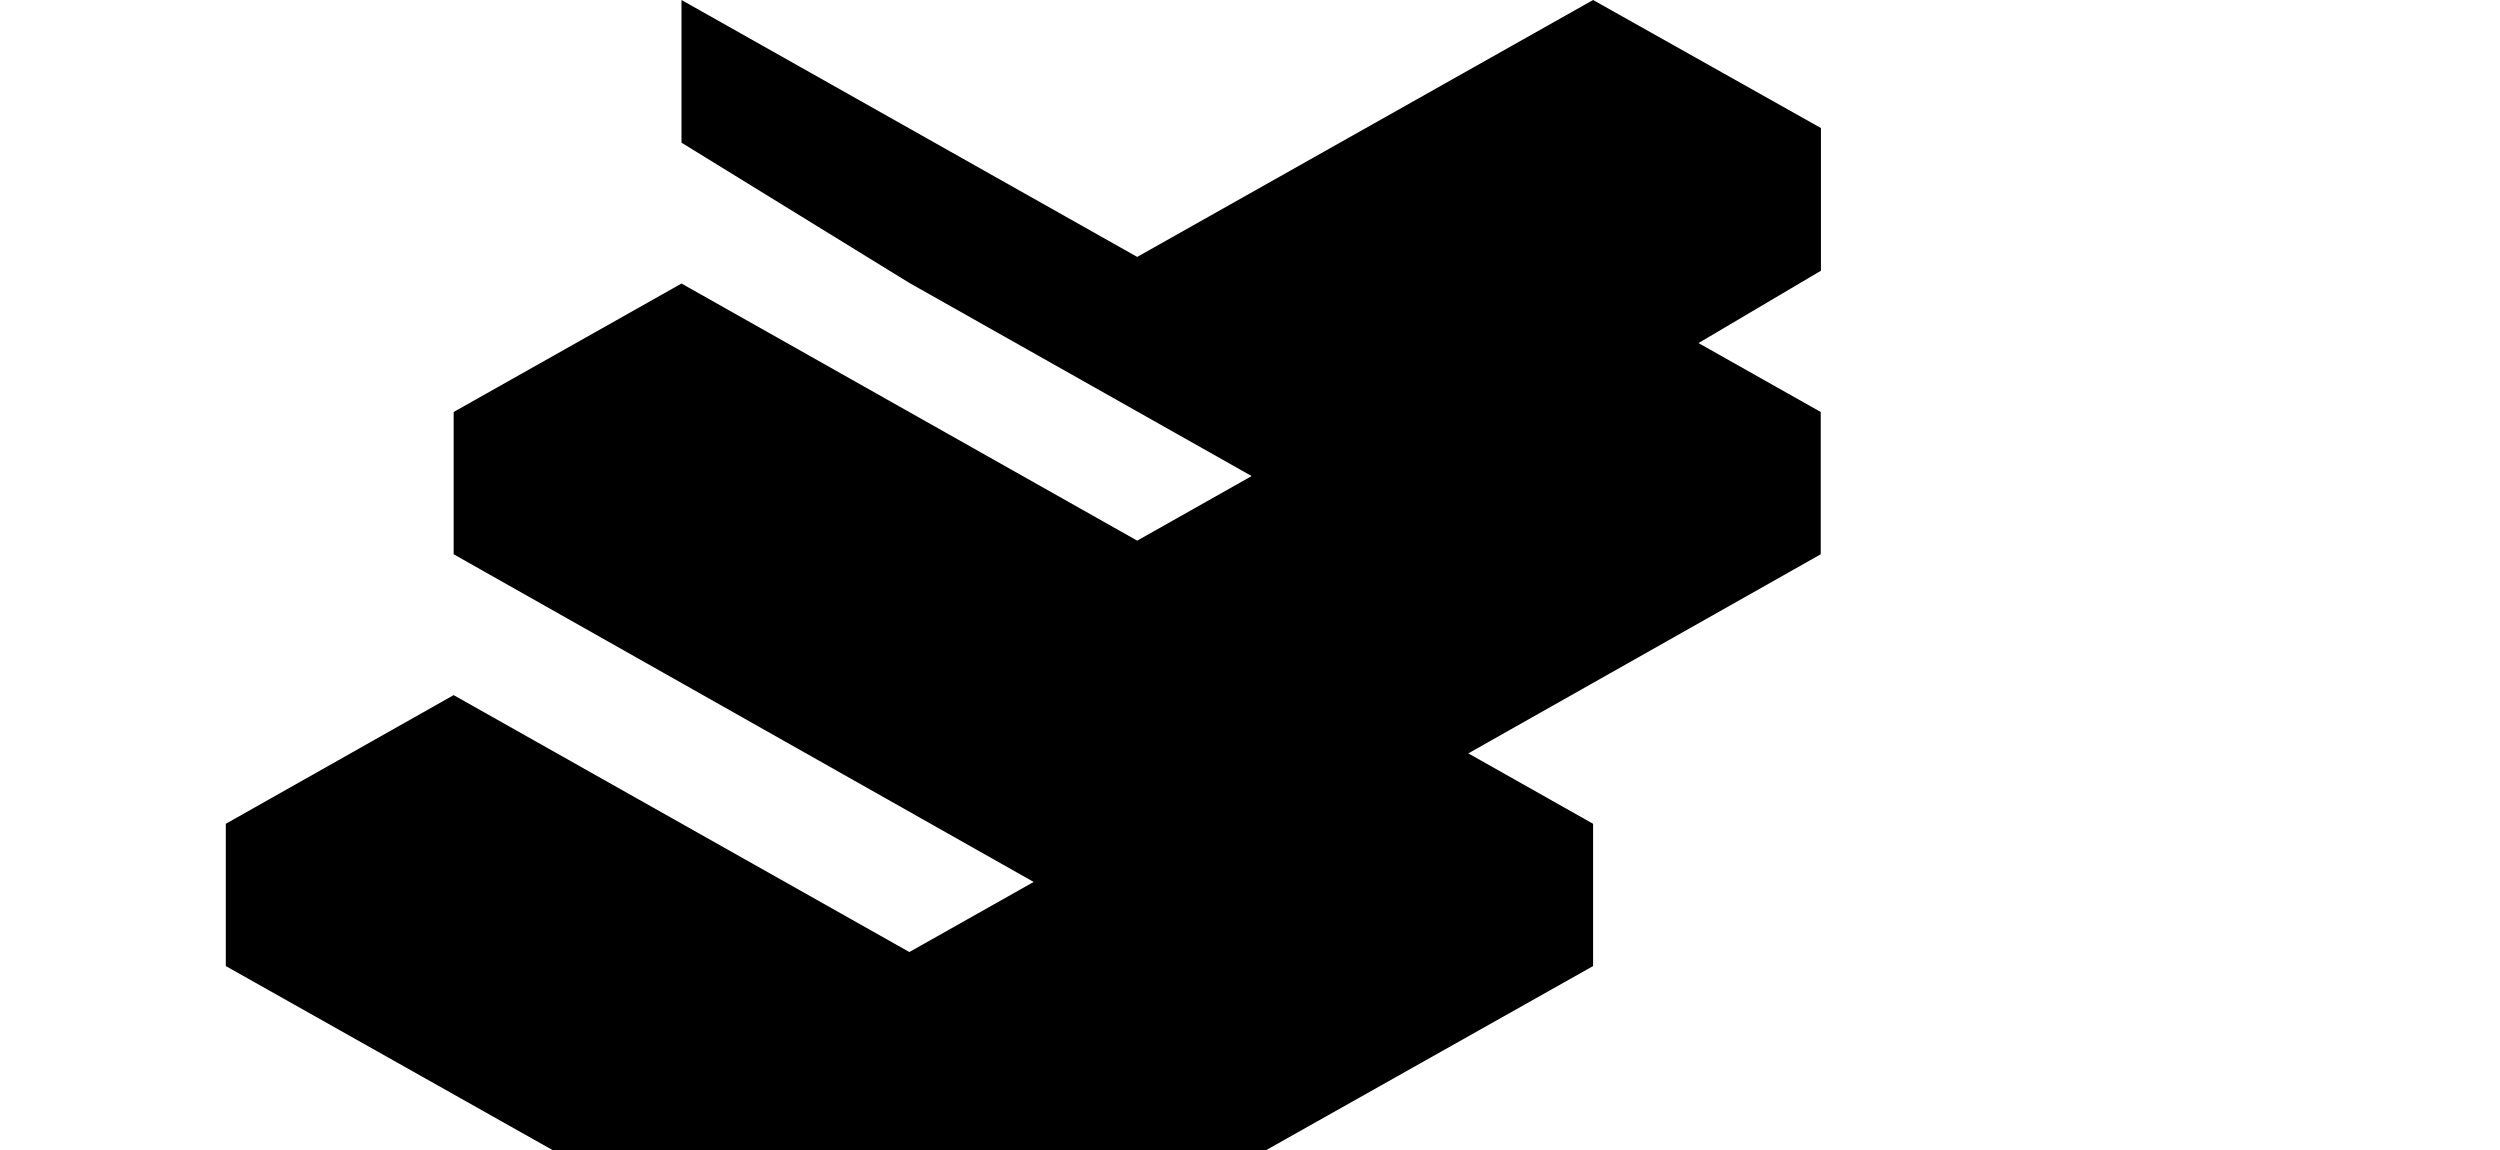 
<svg xmlns="http://www.w3.org/2000/svg" viewBox="0 0 1230 566" fill="#000000">
  <path d="M335.3,0l224.2,126.4L783.8,0l112.1,63v70.2L671.6,265.7L447.4,139.2,335.3,70.2V0z"/>
  <path d="M335.3,139.5l224.2,126.5l224.2-126.5l112.1,63.2v70l-336.3,190L223.2,272.7v-70L335.3,139.5z"/>
  <path d="M223.2,342l224.2,126.4L671.6,342l112.2,63.3v70L447.4,664.7L111.1,475.3v-70L223.2,342z"/>
</svg>
